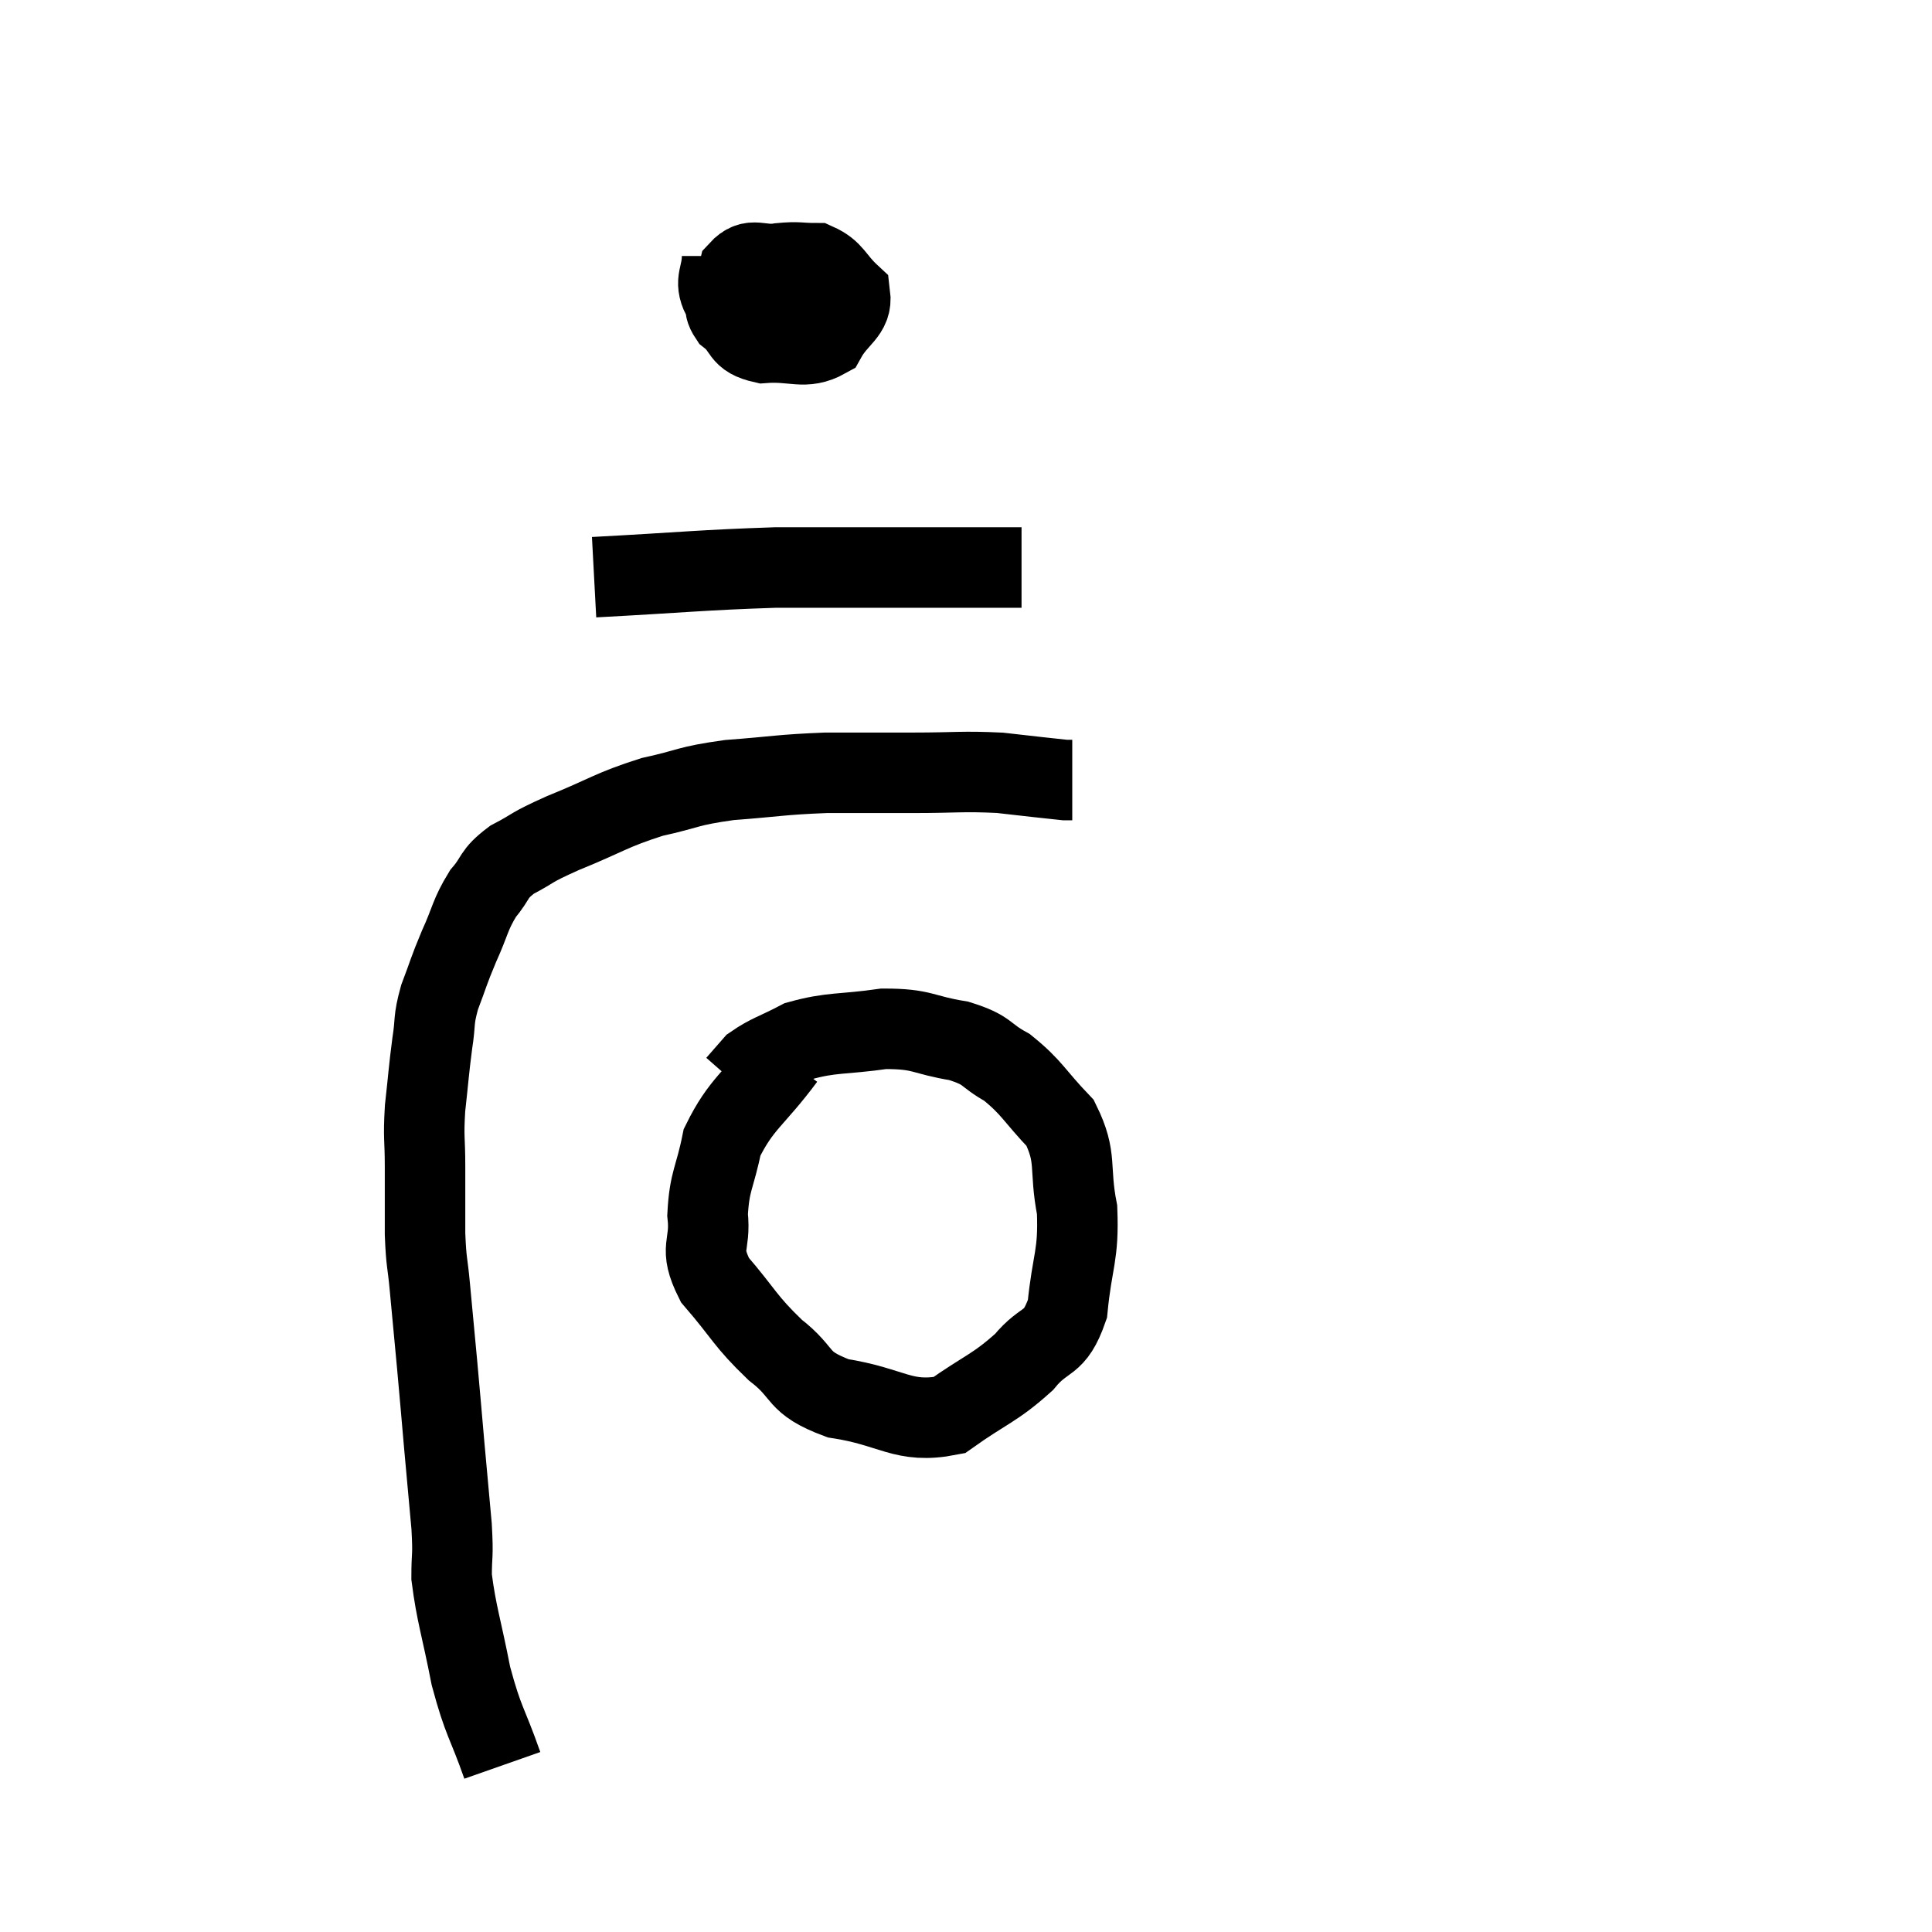 <svg width="48" height="48" viewBox="0 0 48 48" xmlns="http://www.w3.org/2000/svg"><path d="M 12.48 43.86 C 12.09 42.75, 12.015 42.81, 11.7 41.64 C 11.46 40.41, 11.34 40.11, 11.22 39.18 C 11.22 38.55, 11.265 38.73, 11.22 37.92 C 11.13 36.93, 11.13 36.945, 11.04 35.94 C 10.95 34.92, 10.95 34.89, 10.86 33.9 C 10.77 32.94, 10.755 32.79, 10.68 31.98 C 10.62 31.32, 10.59 31.41, 10.56 30.66 C 10.56 29.82, 10.56 29.76, 10.56 28.98 C 10.56 28.26, 10.515 28.305, 10.56 27.54 C 10.65 26.73, 10.65 26.61, 10.74 25.92 C 10.83 25.35, 10.755 25.38, 10.92 24.78 C 11.16 24.15, 11.13 24.165, 11.4 23.52 C 11.7 22.86, 11.67 22.74, 12 22.2 C 12.36 21.78, 12.225 21.735, 12.72 21.36 C 13.35 21.03, 13.11 21.09, 13.98 20.7 C 15.09 20.25, 15.165 20.13, 16.2 19.8 C 17.16 19.59, 17.04 19.53, 18.12 19.38 C 19.32 19.29, 19.38 19.245, 20.52 19.2 C 21.6 19.2, 21.6 19.2, 22.68 19.2 C 23.76 19.2, 23.895 19.155, 24.84 19.2 C 25.65 19.29, 26.01 19.335, 26.46 19.38 L 26.64 19.38" fill="none" stroke="black" stroke-width="2"></path><path d="M 14.76 14.34 C 17.01 14.22, 17.43 14.16, 19.26 14.1 C 20.67 14.1, 20.835 14.1, 22.08 14.1 C 23.16 14.1, 23.415 14.1, 24.24 14.1 C 24.81 14.1, 25.095 14.1, 25.38 14.1 L 25.38 14.1" fill="none" stroke="black" stroke-width="2"></path><path d="M 17.94 6.36 C 17.94 6.87, 17.73 6.96, 17.94 7.38 C 18.36 7.71, 18.45 7.875, 18.78 8.04 C 19.02 8.04, 19.065 8.04, 19.26 8.04 C 19.41 8.04, 19.44 8.115, 19.56 8.04 C 19.65 7.89, 19.83 7.935, 19.74 7.74 C 19.47 7.5, 19.41 7.41, 19.2 7.26 C 19.05 7.2, 19.05 7.185, 18.9 7.14 C 18.75 7.11, 18.795 7.05, 18.6 7.08 C 18.36 7.17, 18.24 7.065, 18.12 7.26 C 18.12 7.56, 17.91 7.545, 18.12 7.86 C 18.54 8.19, 18.36 8.385, 18.96 8.52 C 19.74 8.46, 19.98 8.7, 20.52 8.4 C 20.82 7.86, 21.18 7.785, 21.12 7.32 C 20.7 6.93, 20.715 6.735, 20.28 6.54 C 19.83 6.54, 19.86 6.495, 19.38 6.54 C 18.87 6.63, 18.69 6.36, 18.36 6.72 C 18.21 7.35, 18.135 7.665, 18.06 7.98 L 18.06 7.98" fill="none" stroke="black" stroke-width="2"></path><path d="M 19.5 26.28 C 18.72 27.33, 18.42 27.405, 17.94 28.38 C 17.76 29.28, 17.625 29.325, 17.58 30.18 C 17.67 30.99, 17.34 30.96, 17.76 31.8 C 18.51 32.67, 18.495 32.805, 19.26 33.54 C 20.04 34.14, 19.74 34.335, 20.82 34.74 C 22.2 34.95, 22.425 35.385, 23.58 35.16 C 24.51 34.5, 24.705 34.5, 25.44 33.84 C 25.98 33.18, 26.19 33.465, 26.52 32.52 C 26.64 31.29, 26.805 31.215, 26.76 30.06 C 26.55 28.98, 26.775 28.785, 26.34 27.9 C 25.68 27.21, 25.65 27.03, 25.02 26.52 C 24.42 26.19, 24.585 26.1, 23.82 25.86 C 22.89 25.71, 22.95 25.56, 21.96 25.56 C 20.91 25.71, 20.67 25.635, 19.86 25.86 C 19.29 26.16, 19.11 26.19, 18.72 26.46 L 18.3 26.94" fill="none" stroke="black" stroke-width="2"></path></svg>